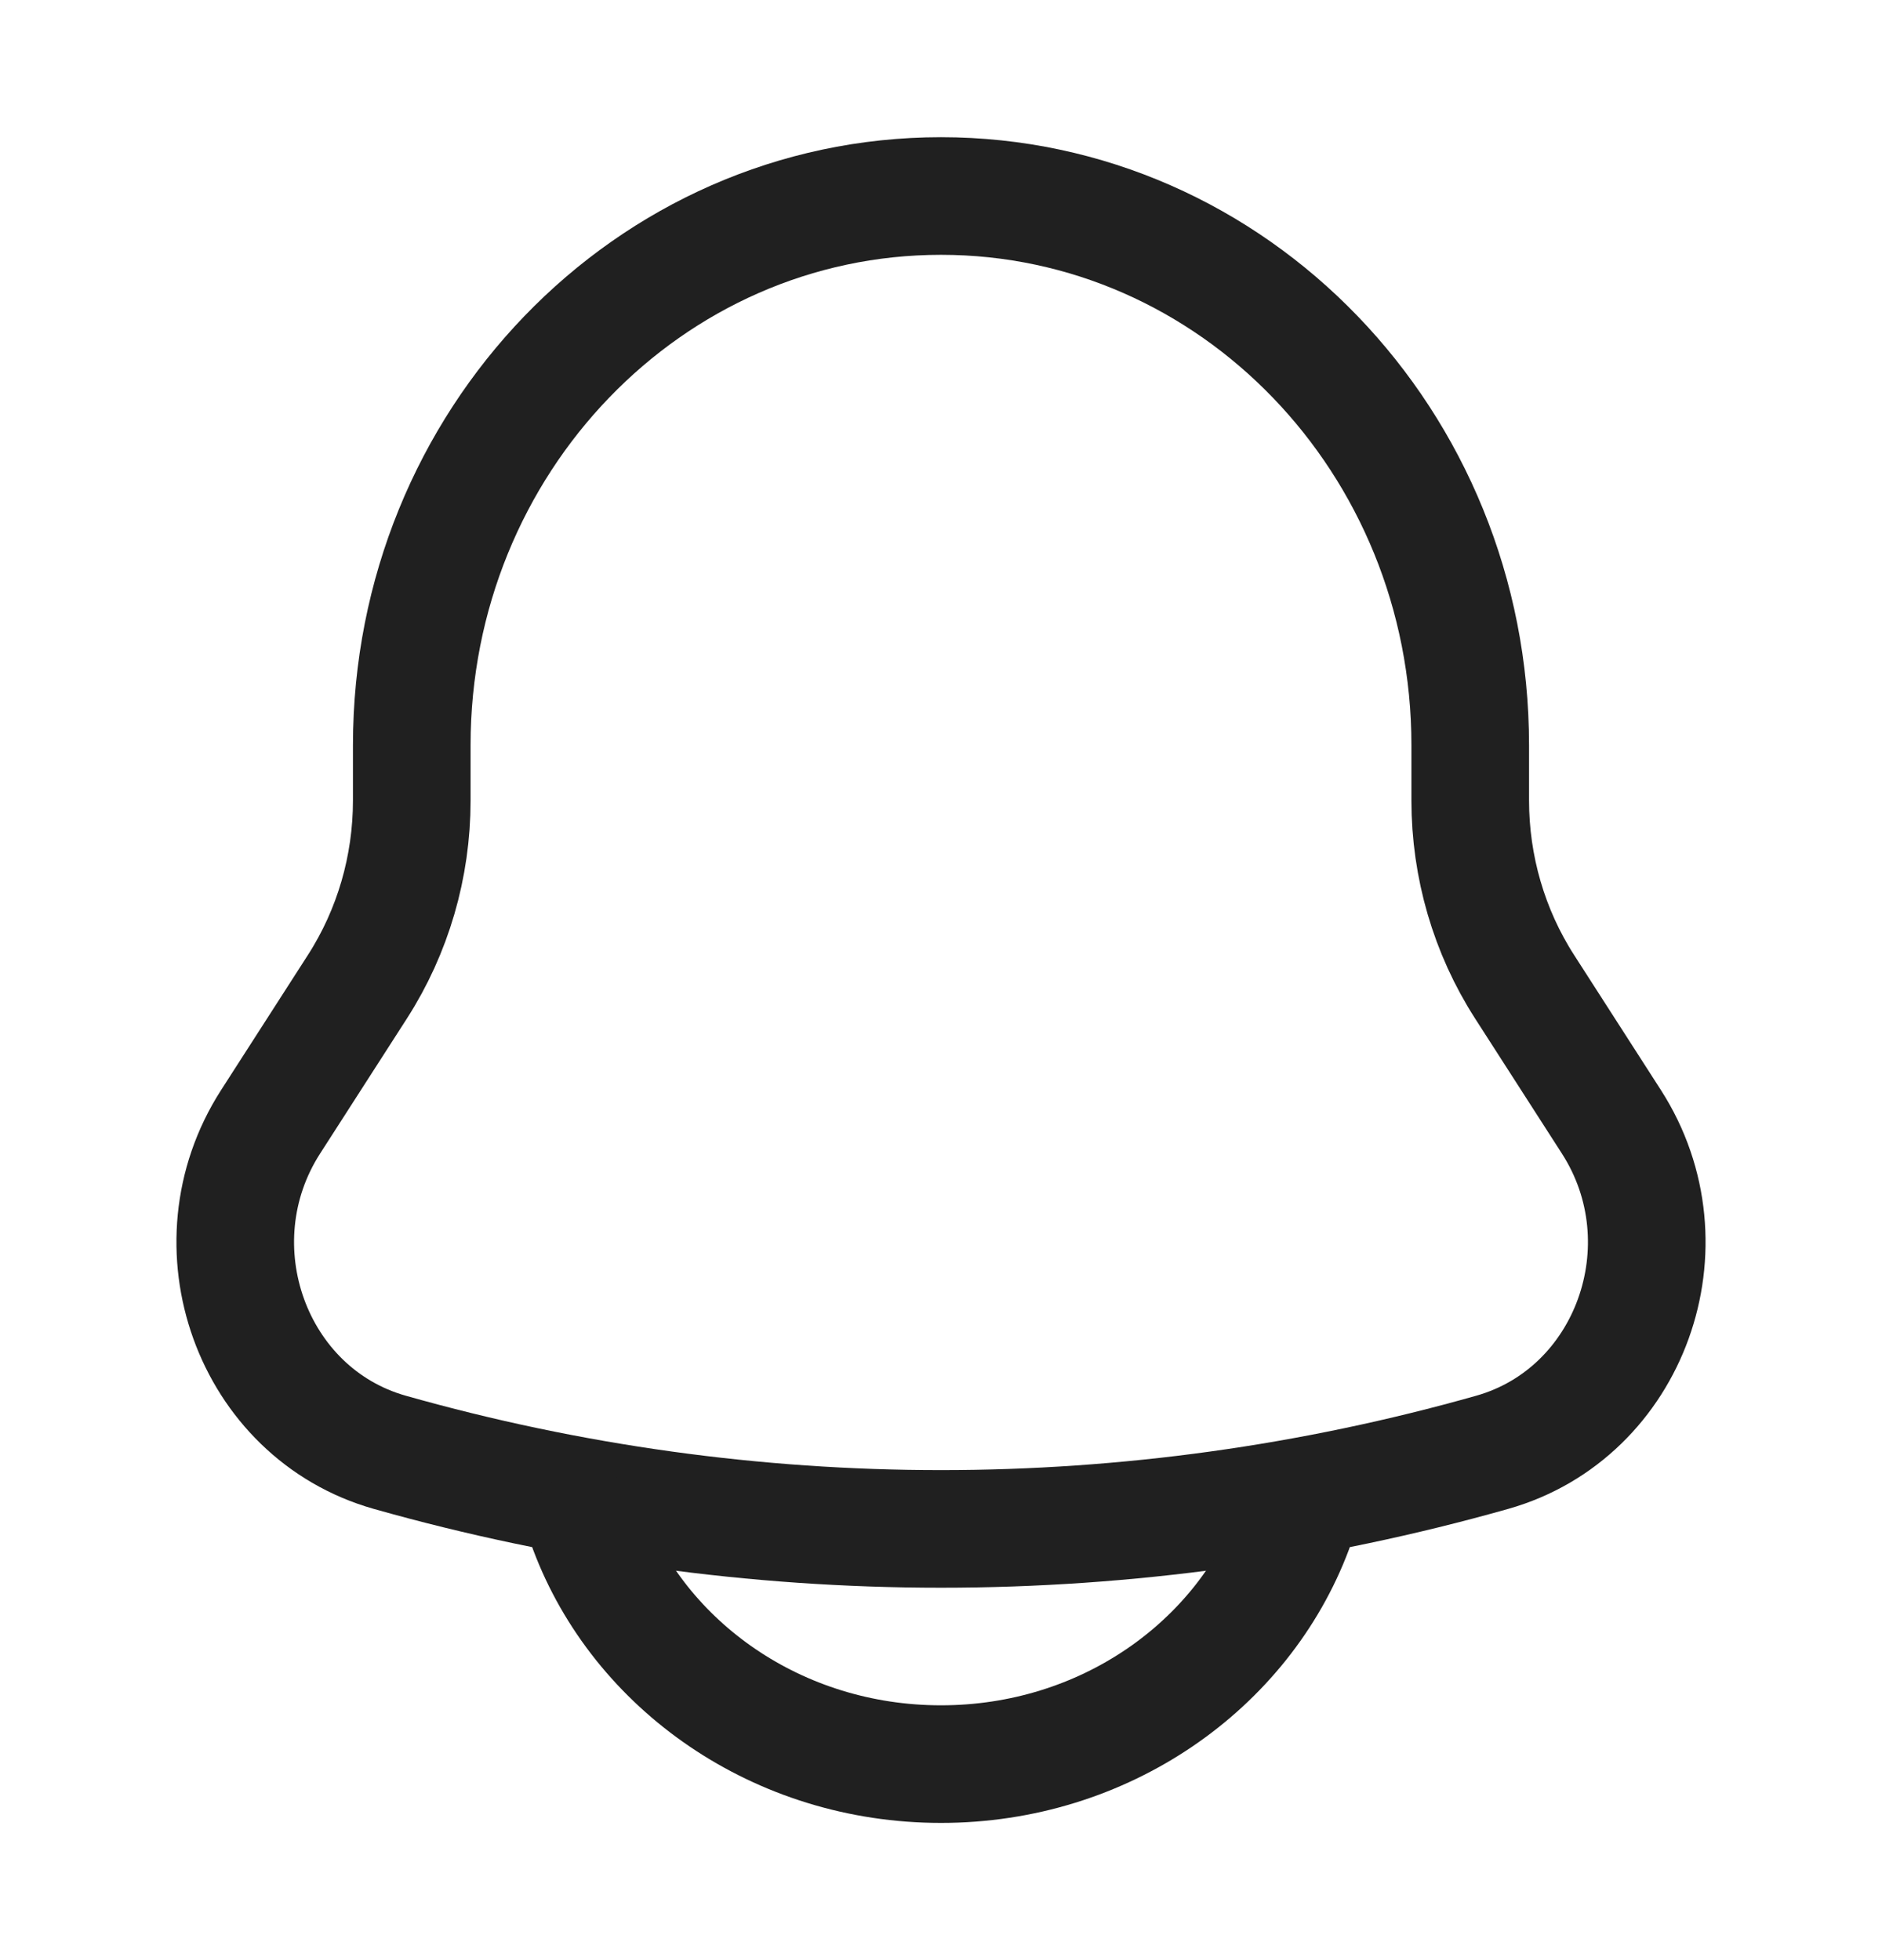 <svg width="24" height="25" viewBox="0 0 24 25" fill="none" xmlns="http://www.w3.org/2000/svg">
<g id="Linear / Notifications / Bell ">
<path id="Vector" d="M18.749 10.21V9.505C18.749 5.636 15.727 2.5 12 2.5C8.273 2.5 5.251 5.636 5.251 9.505V10.21C5.251 11.055 5.01 11.882 4.558 12.585L3.45 14.309C2.439 15.884 3.211 18.025 4.97 18.523C9.573 19.826 14.427 19.826 19.03 18.523C20.789 18.025 21.561 15.884 20.55 14.309L19.442 12.585C18.99 11.882 18.749 11.055 18.749 10.21Z" stroke="#202020" stroke-width="1.5"/>
<path id="Vector_2" d="M7.5 19.5C8.155 21.248 9.922 22.5 12 22.5C14.078 22.5 15.845 21.248 16.5 19.5" stroke="#202020" stroke-width="1.5" stroke-linecap="round"/>
</g>
</svg>
